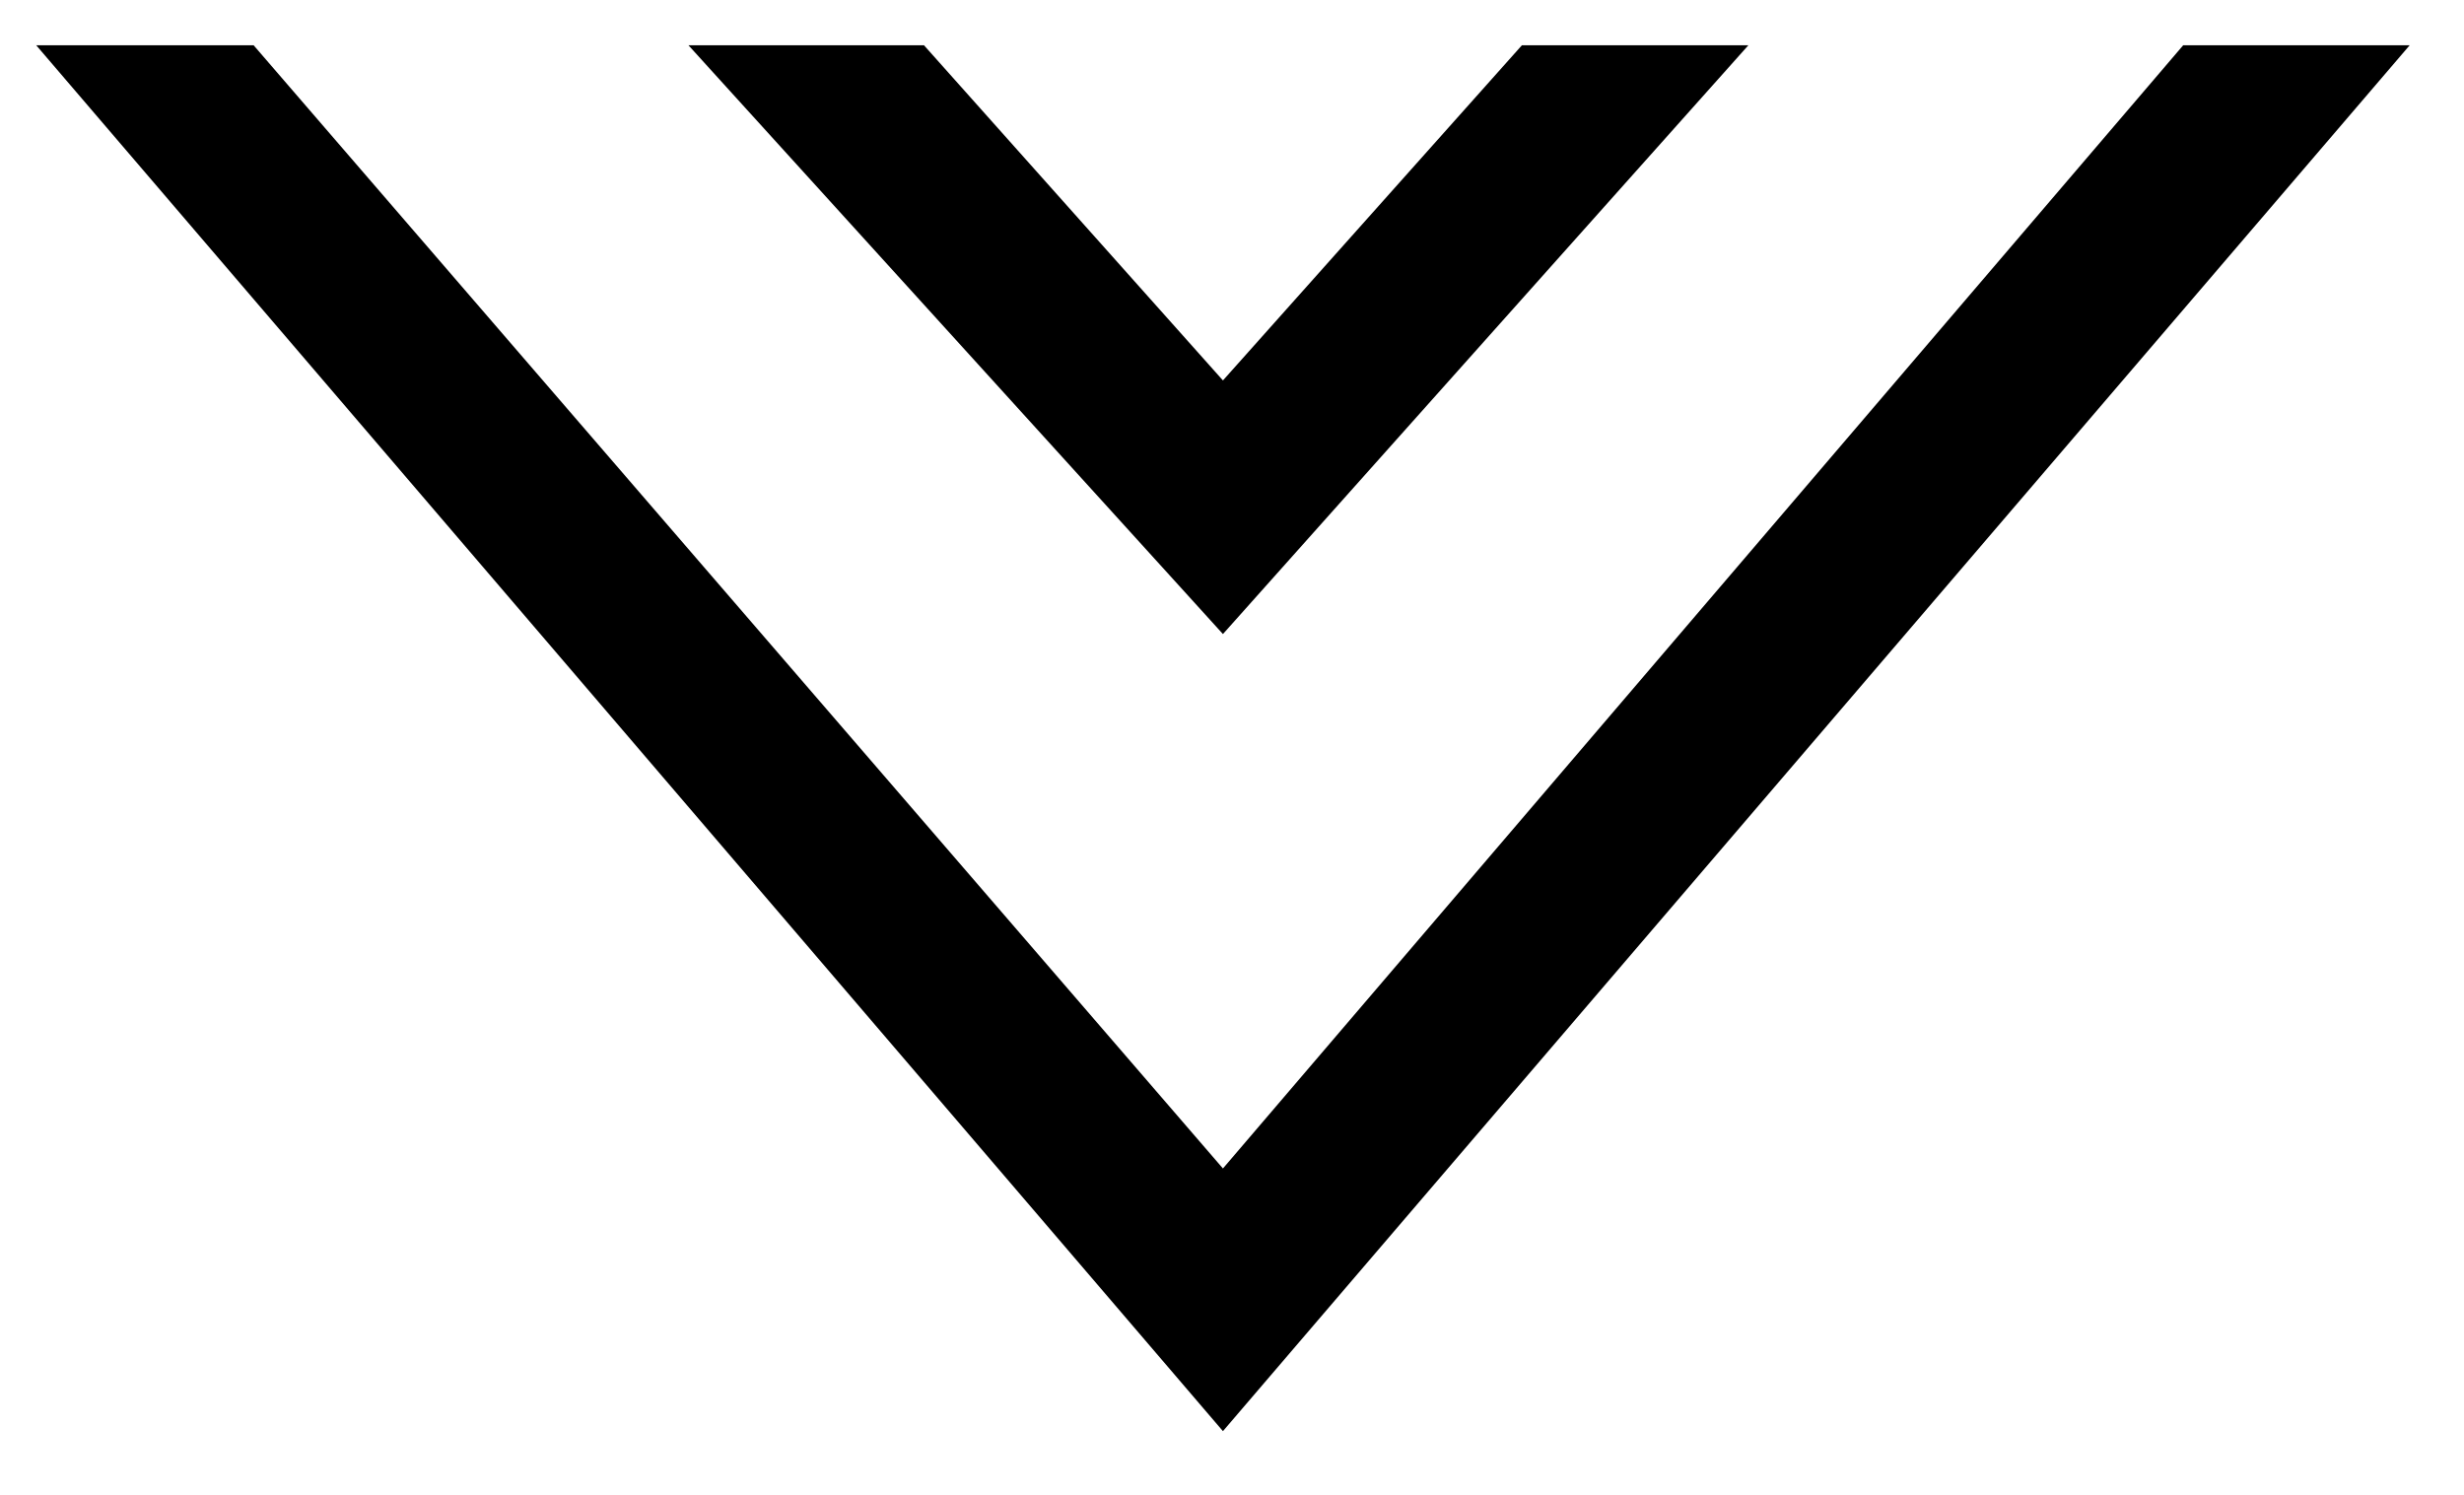 <?xml version="1.0" encoding="utf-8"?>
<!-- Generator: Adobe Illustrator 21.1.0, SVG Export Plug-In . SVG Version: 6.00 Build 0)  -->
<svg version="1.1" id="Layer_1" xmlns="http://www.w3.org/2000/svg" xmlns:xlink="http://www.w3.org/1999/xlink" x="0px" y="0px"
	 viewBox="0 0 27.2 16.5" style="enable-background:new 0 0 27.2 16.5;" xml:space="preserve">
<g>
	<polygon points="13.5,12.9 2.8,0.5 0.4,0.5 13.5,15.8 26.6,0.5 24.1,0.5 	"/>
	<polygon points="19.3,0.5 16.8,0.5 13.5,4.2 10.2,0.5 7.6,0.5 13.5,7 	"/>
</g>
</svg>
